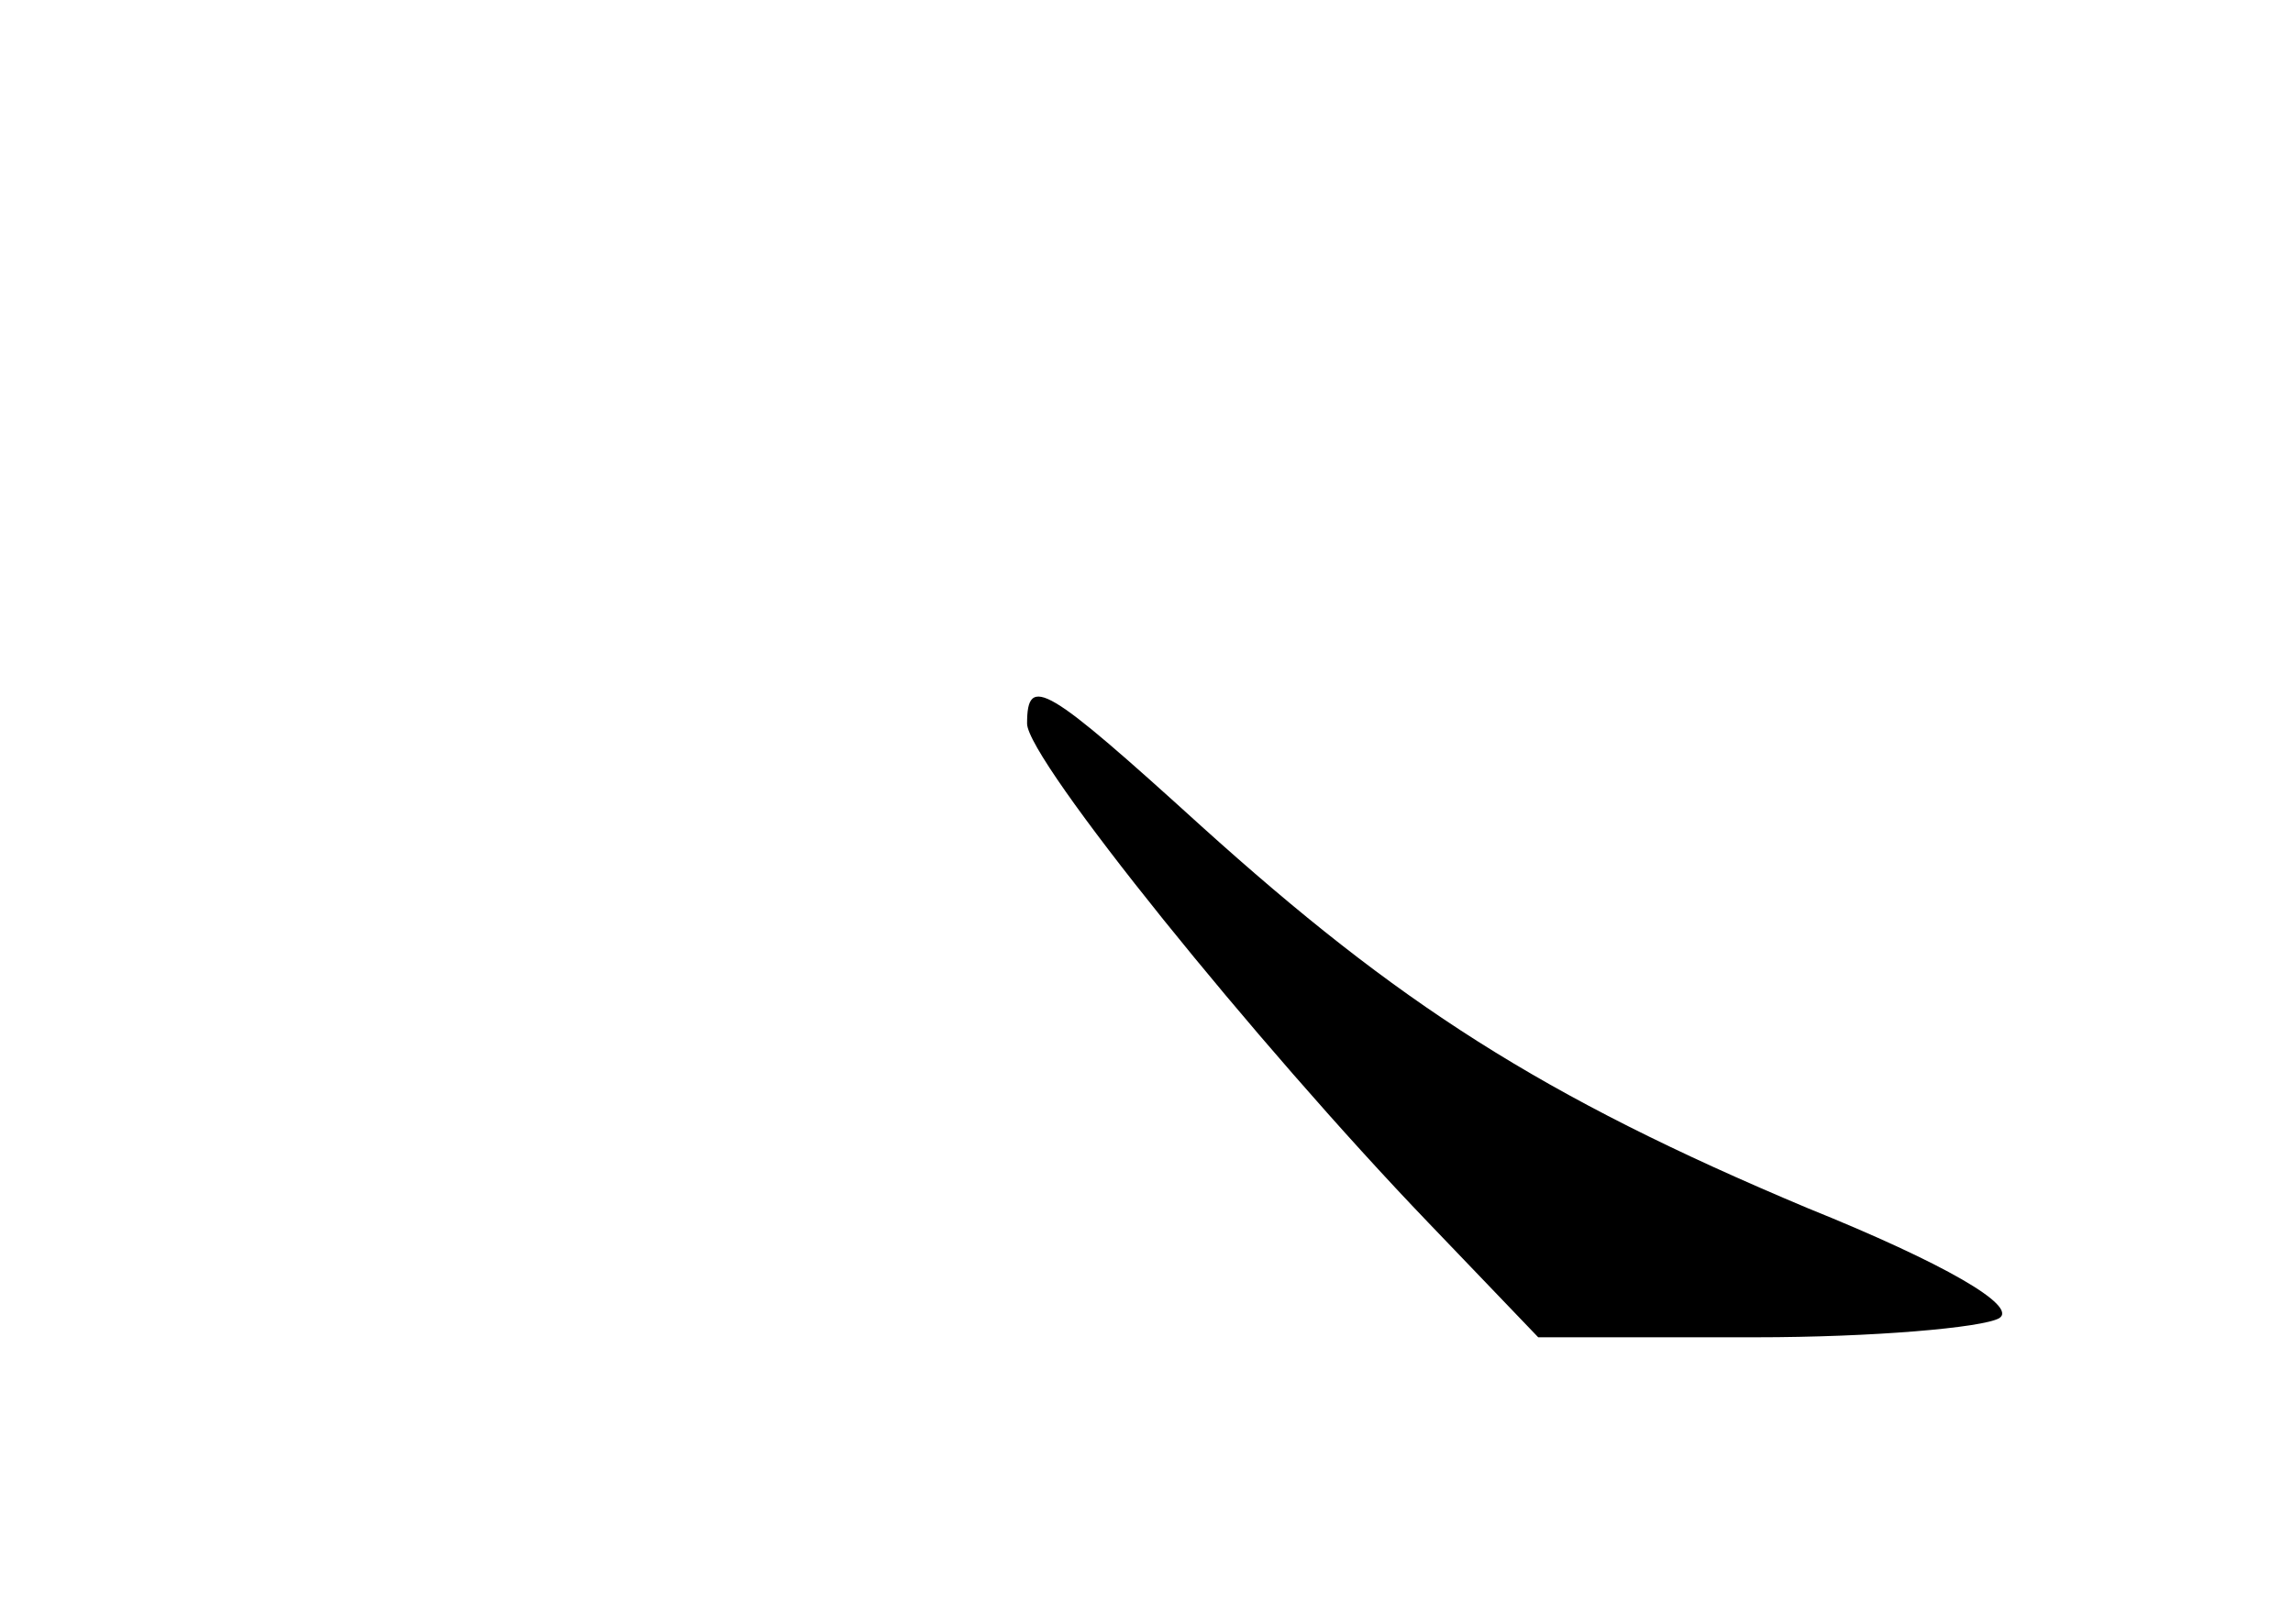 <?xml version="1.0" standalone="no"?>
<!DOCTYPE svg PUBLIC "-//W3C//DTD SVG 20010904//EN"
 "http://www.w3.org/TR/2001/REC-SVG-20010904/DTD/svg10.dtd">
<svg version="1.0" xmlns="http://www.w3.org/2000/svg"
 width="96pt" height="68pt" viewBox="0 0 96 68"
 preserveAspectRatio="xMidYMid meet">
<g transform="translate(0,68) scale(0.1,-0.1)"
fill="#000000" stroke="none">
<path d="M430 377 c0 -15 96 -134 168 -209 l46 -48 91 0 c49 0 95 4 102 8 8 5
-23 23 -80 46 -112 47 -172 86 -254 160 -65 59 -73 64 -73 43z"/>
</g>
</svg>
